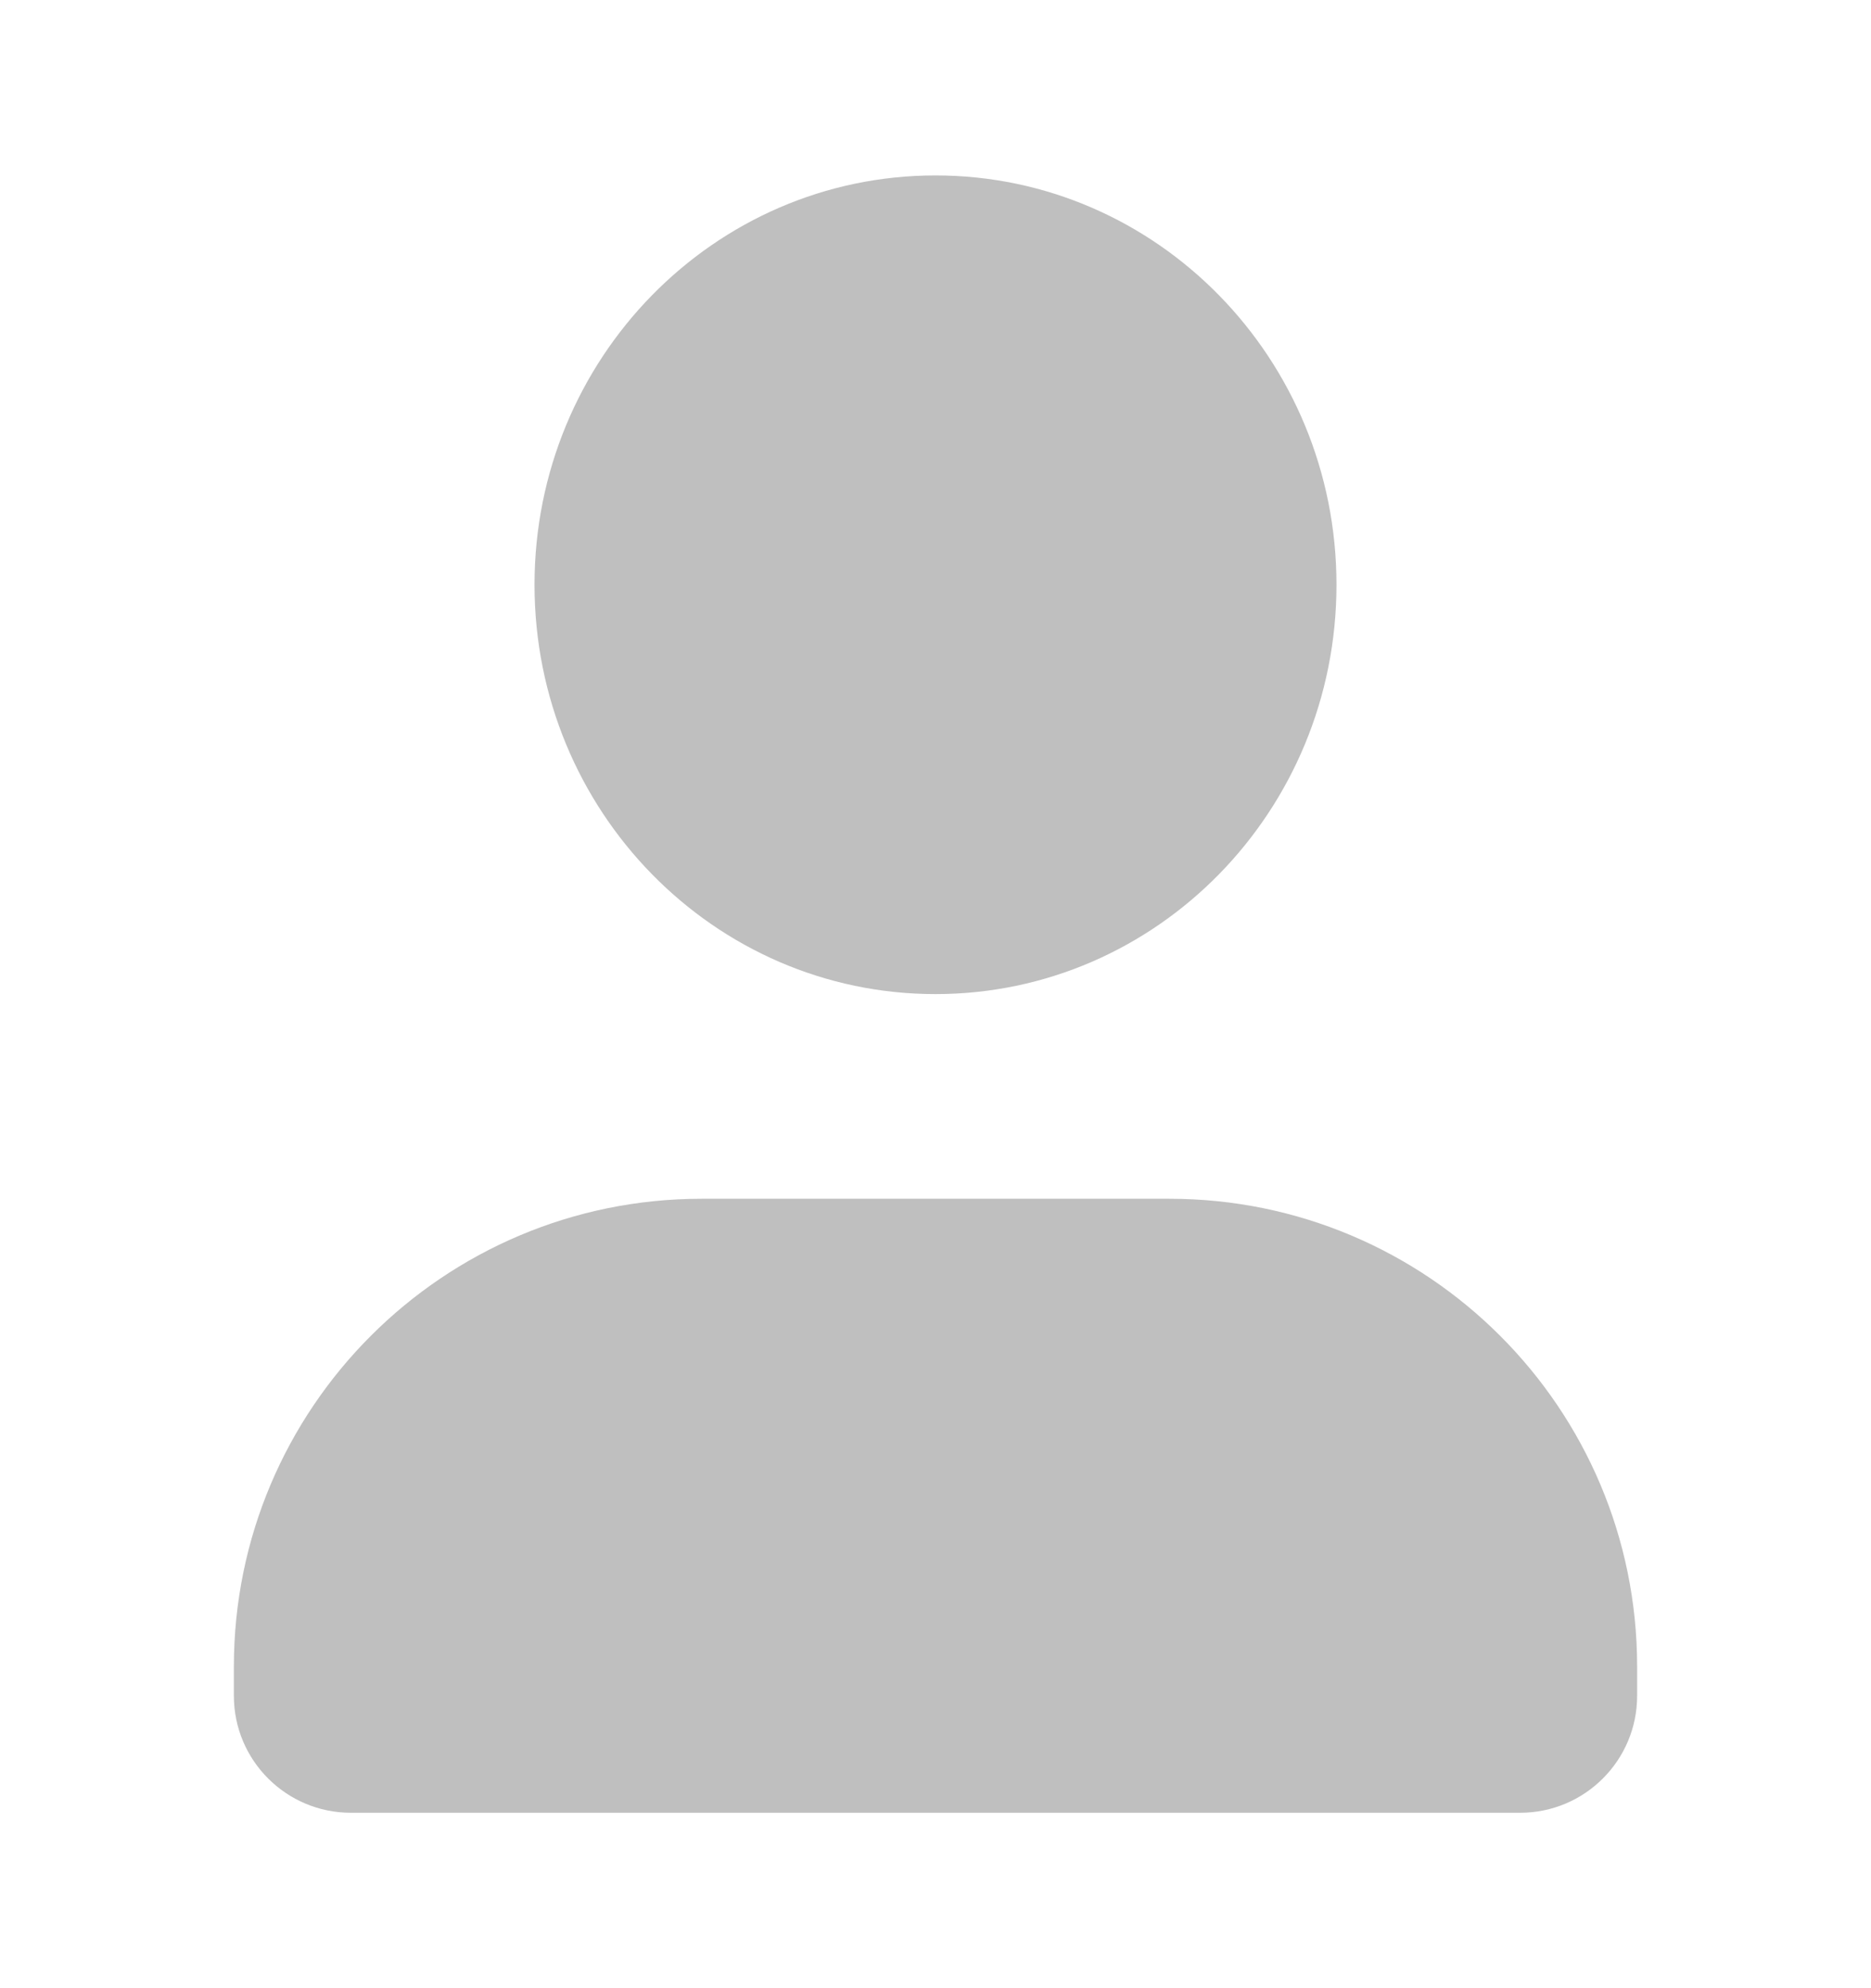 <svg width="16" height="17" viewBox="0 0 16 17" fill="none" xmlns="http://www.w3.org/2000/svg"><path fill-rule="evenodd" clip-rule="evenodd" d="M8 8.5C9.894 8.5 11.429 6.933 11.429 5C11.429 3.067 9.894 1.5 8 1.5C6.106 1.5 4.571 3.067 4.571 5C4.571 6.933 6.106 8.5 8 8.5ZM6 10.25C3.791 10.25 2 12.041 2 14.25V14.5C2 15.052 2.448 15.5 3 15.5H13C13.552 15.5 14 15.052 14 14.5V14.25C14 12.041 12.209 10.25 10 10.25H6Z" fill="#BFBFBF"></path></svg>